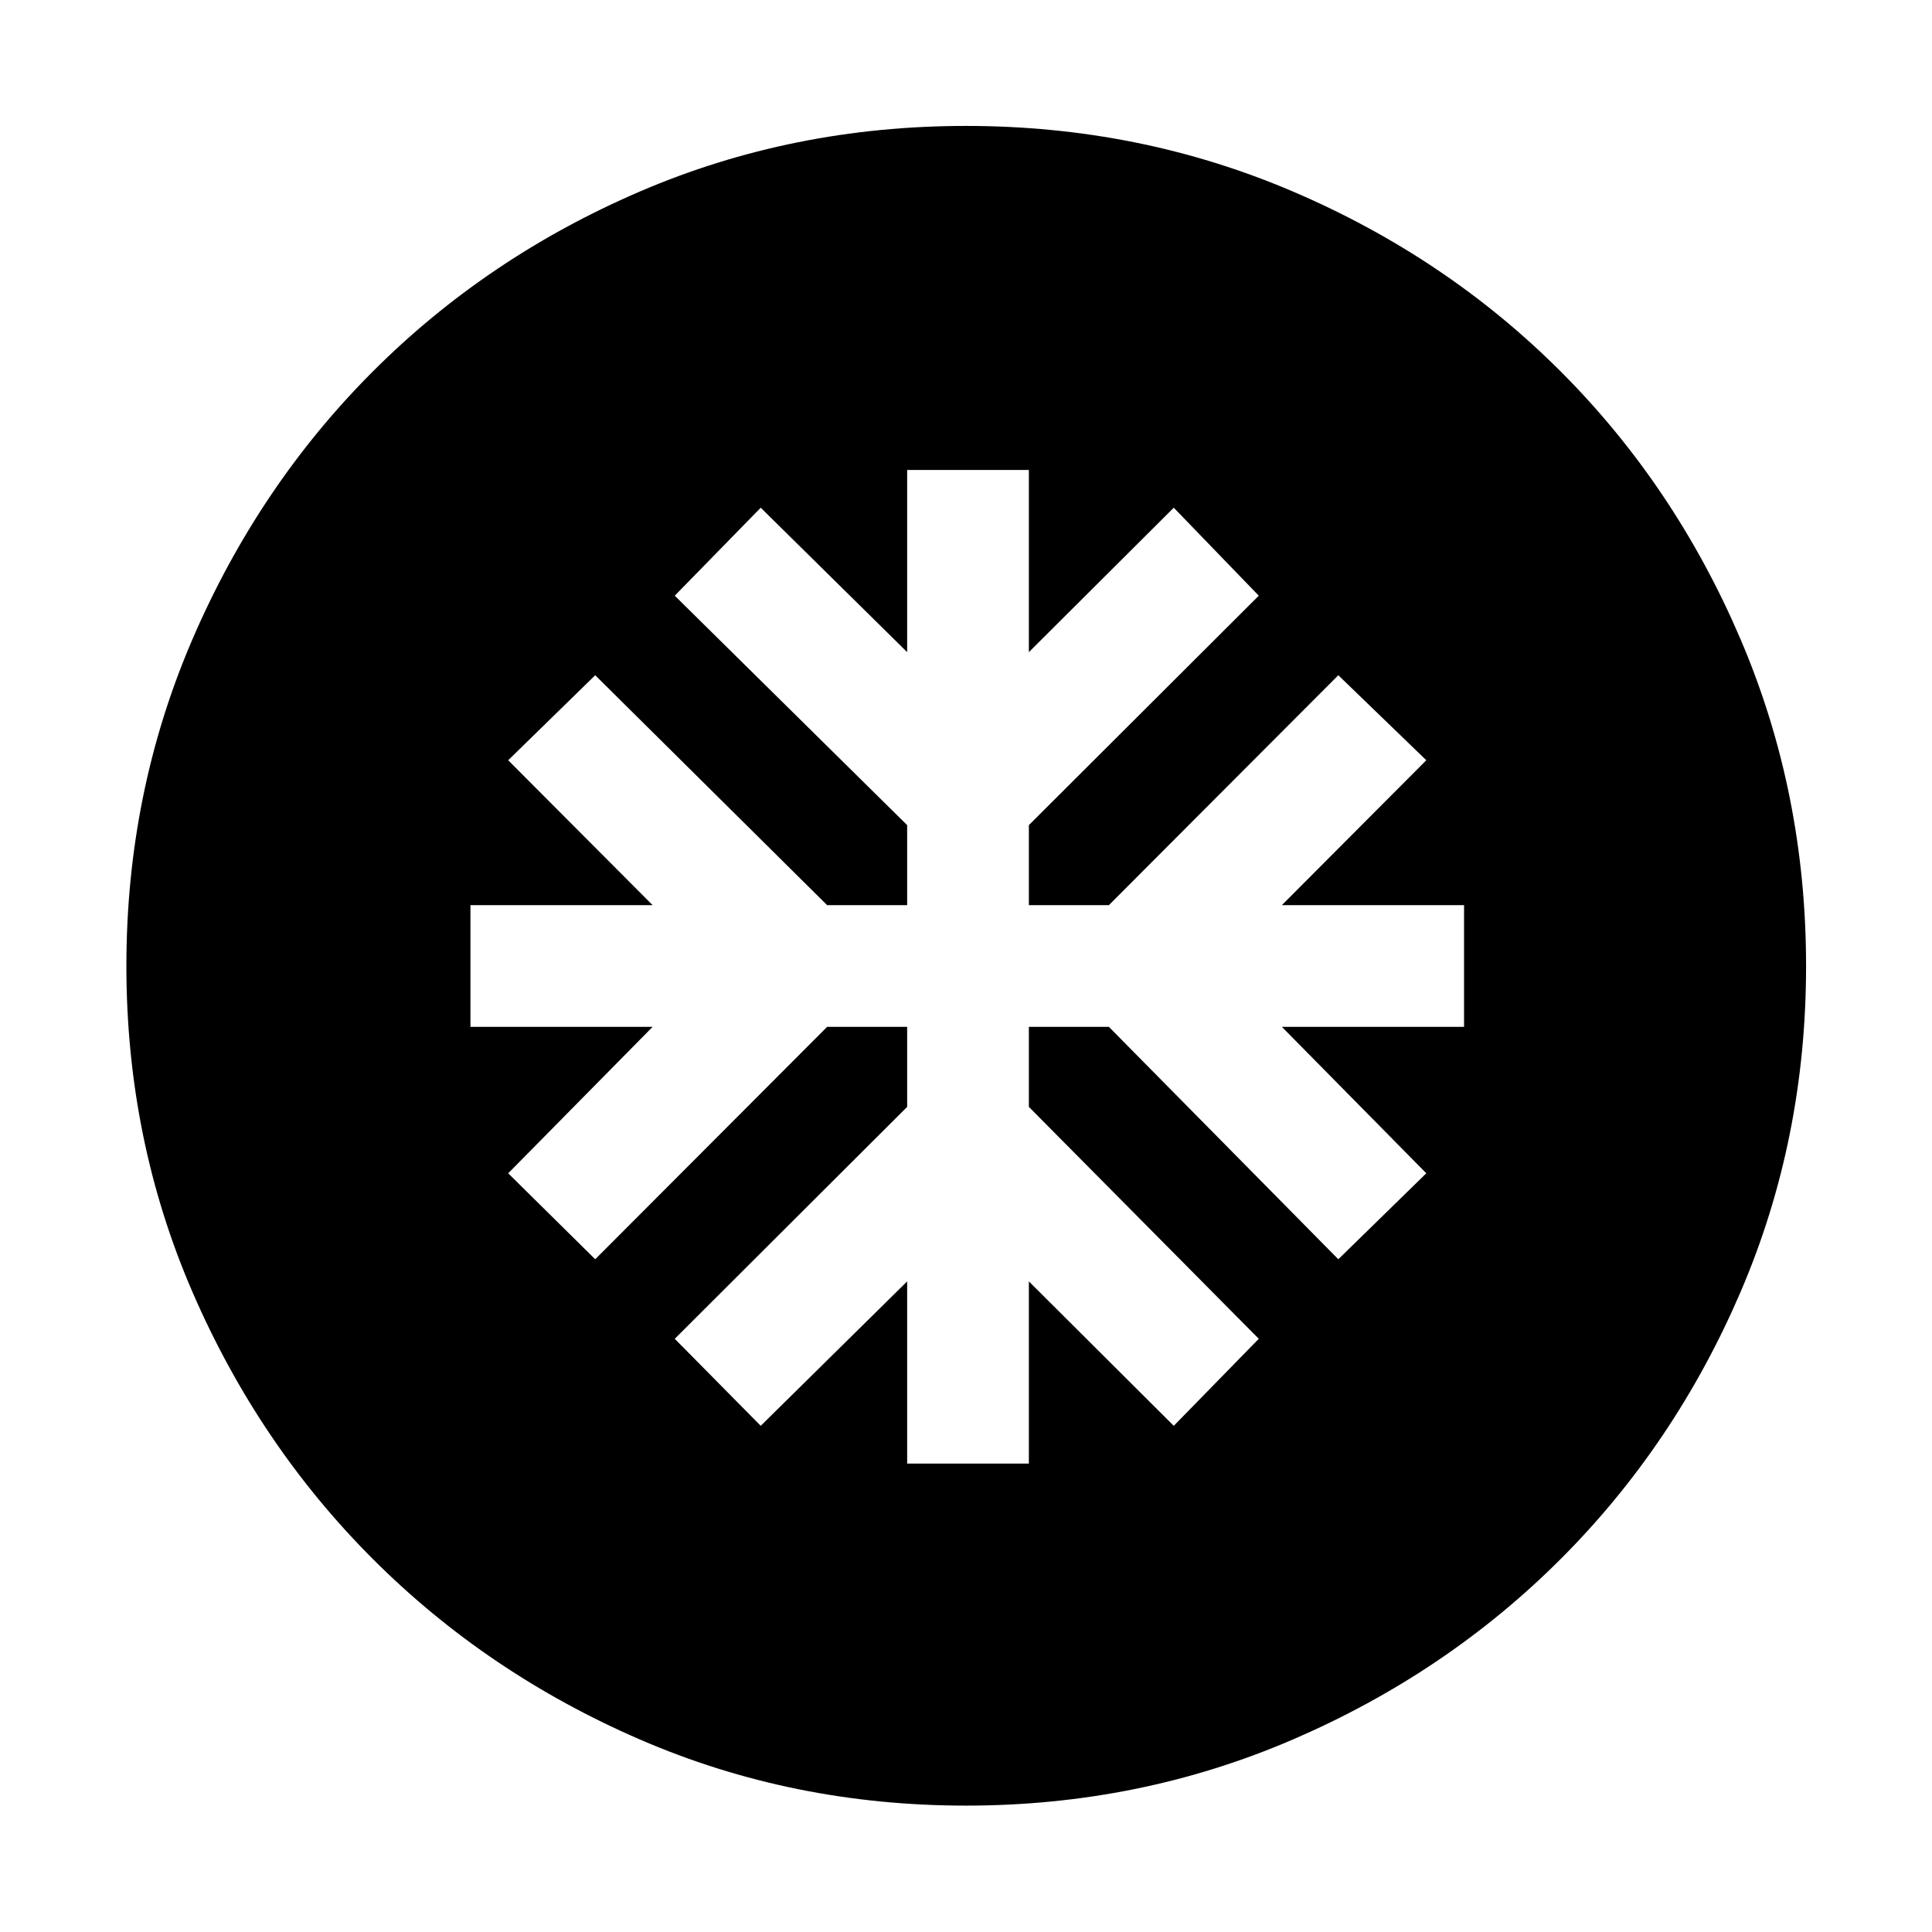 <svg xmlns="http://www.w3.org/2000/svg" height="48" viewBox="0 -960 960 960" width="48"><path d="M450.76-232.76h60.48v-90.52l72 71.76 42.24-43.24L511.24-410v-39.76H551l114 115.48L708.72-377l-71.76-72.76h90.52v-60.48h-90.52l71.76-72L665-624.48 551-510.24h-39.76V-550l114.24-114-42.24-43.72-72 71.76v-90.52h-60.48v90.52L378-707.72 335.28-664l115.48 114v39.76H411L295.76-624.48l-43.24 42.24 71.76 72h-90.52v60.48h90.52L252.52-377l43.24 42.72L411-449.76h39.76V-410L335.28-294.76 378-251.52l72.76-71.76v90.52ZM480-62.8q-86.24 0-162.1-32.88-75.86-32.89-132.6-89.62-56.73-56.74-89.62-132.6Q62.8-393.76 62.8-480t32.88-162.48q32.89-76.24 89.62-132.98 56.74-56.74 132.6-89.36 75.86-32.61 162.1-32.61t162.48 32.61q76.24 32.62 132.98 89.36 56.74 56.74 89.36 132.98 32.61 76.24 32.61 162.48t-32.61 162.1q-32.62 75.86-89.36 132.6-56.74 56.73-132.98 89.62Q566.24-62.8 480-62.8Z"/></svg>